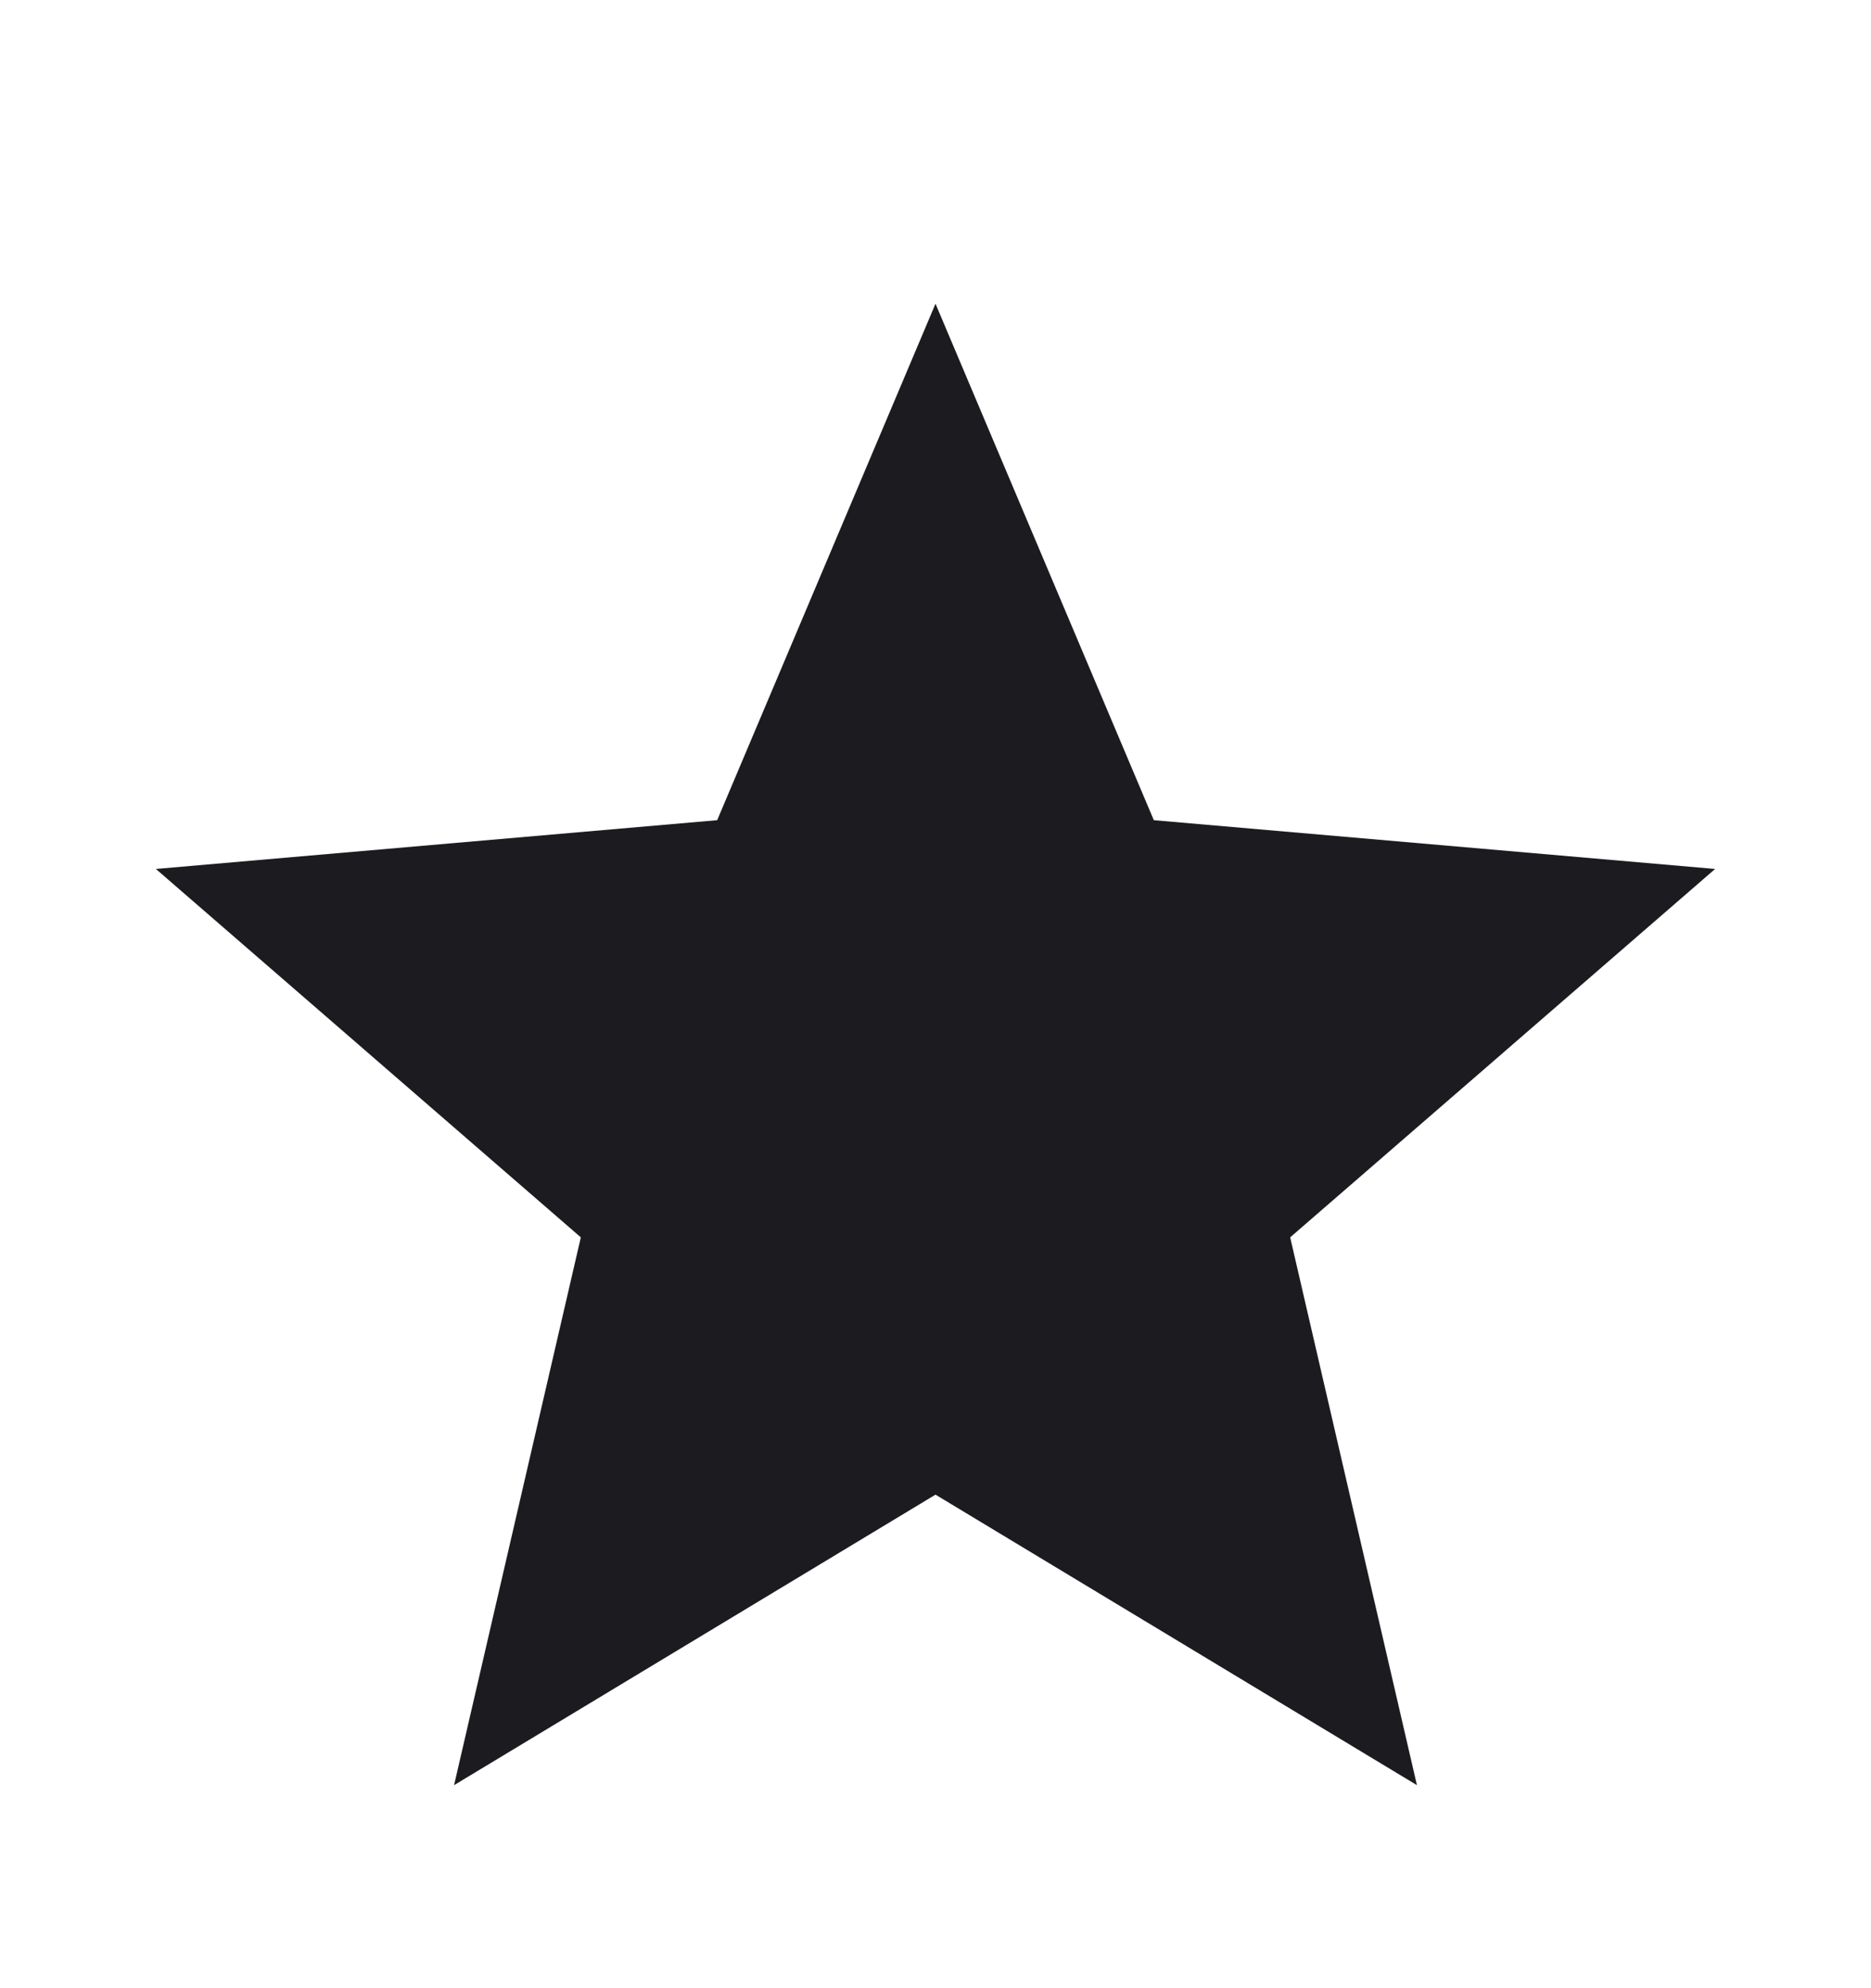 <svg width="16" height="17" viewBox="0 0 16 17" fill="none" xmlns="http://www.w3.org/2000/svg">
<mask id="mask0_800_2326" style="mask-type:alpha" maskUnits="userSpaceOnUse" x="0" y="0" width="16" height="17">
<rect y="0.597" width="16" height="16" fill="#D9D9D9"/>
</mask>
<g mask="url(#mask0_800_2326)">
<path d="M3.883 15.264L4.967 10.58L1.333 7.43L6.133 7.013L8 2.597L9.867 7.013L14.667 7.43L11.033 10.58L12.117 15.264L8 12.78L3.883 15.264Z" fill="#1C1B1F"/>
</g>
</svg>
